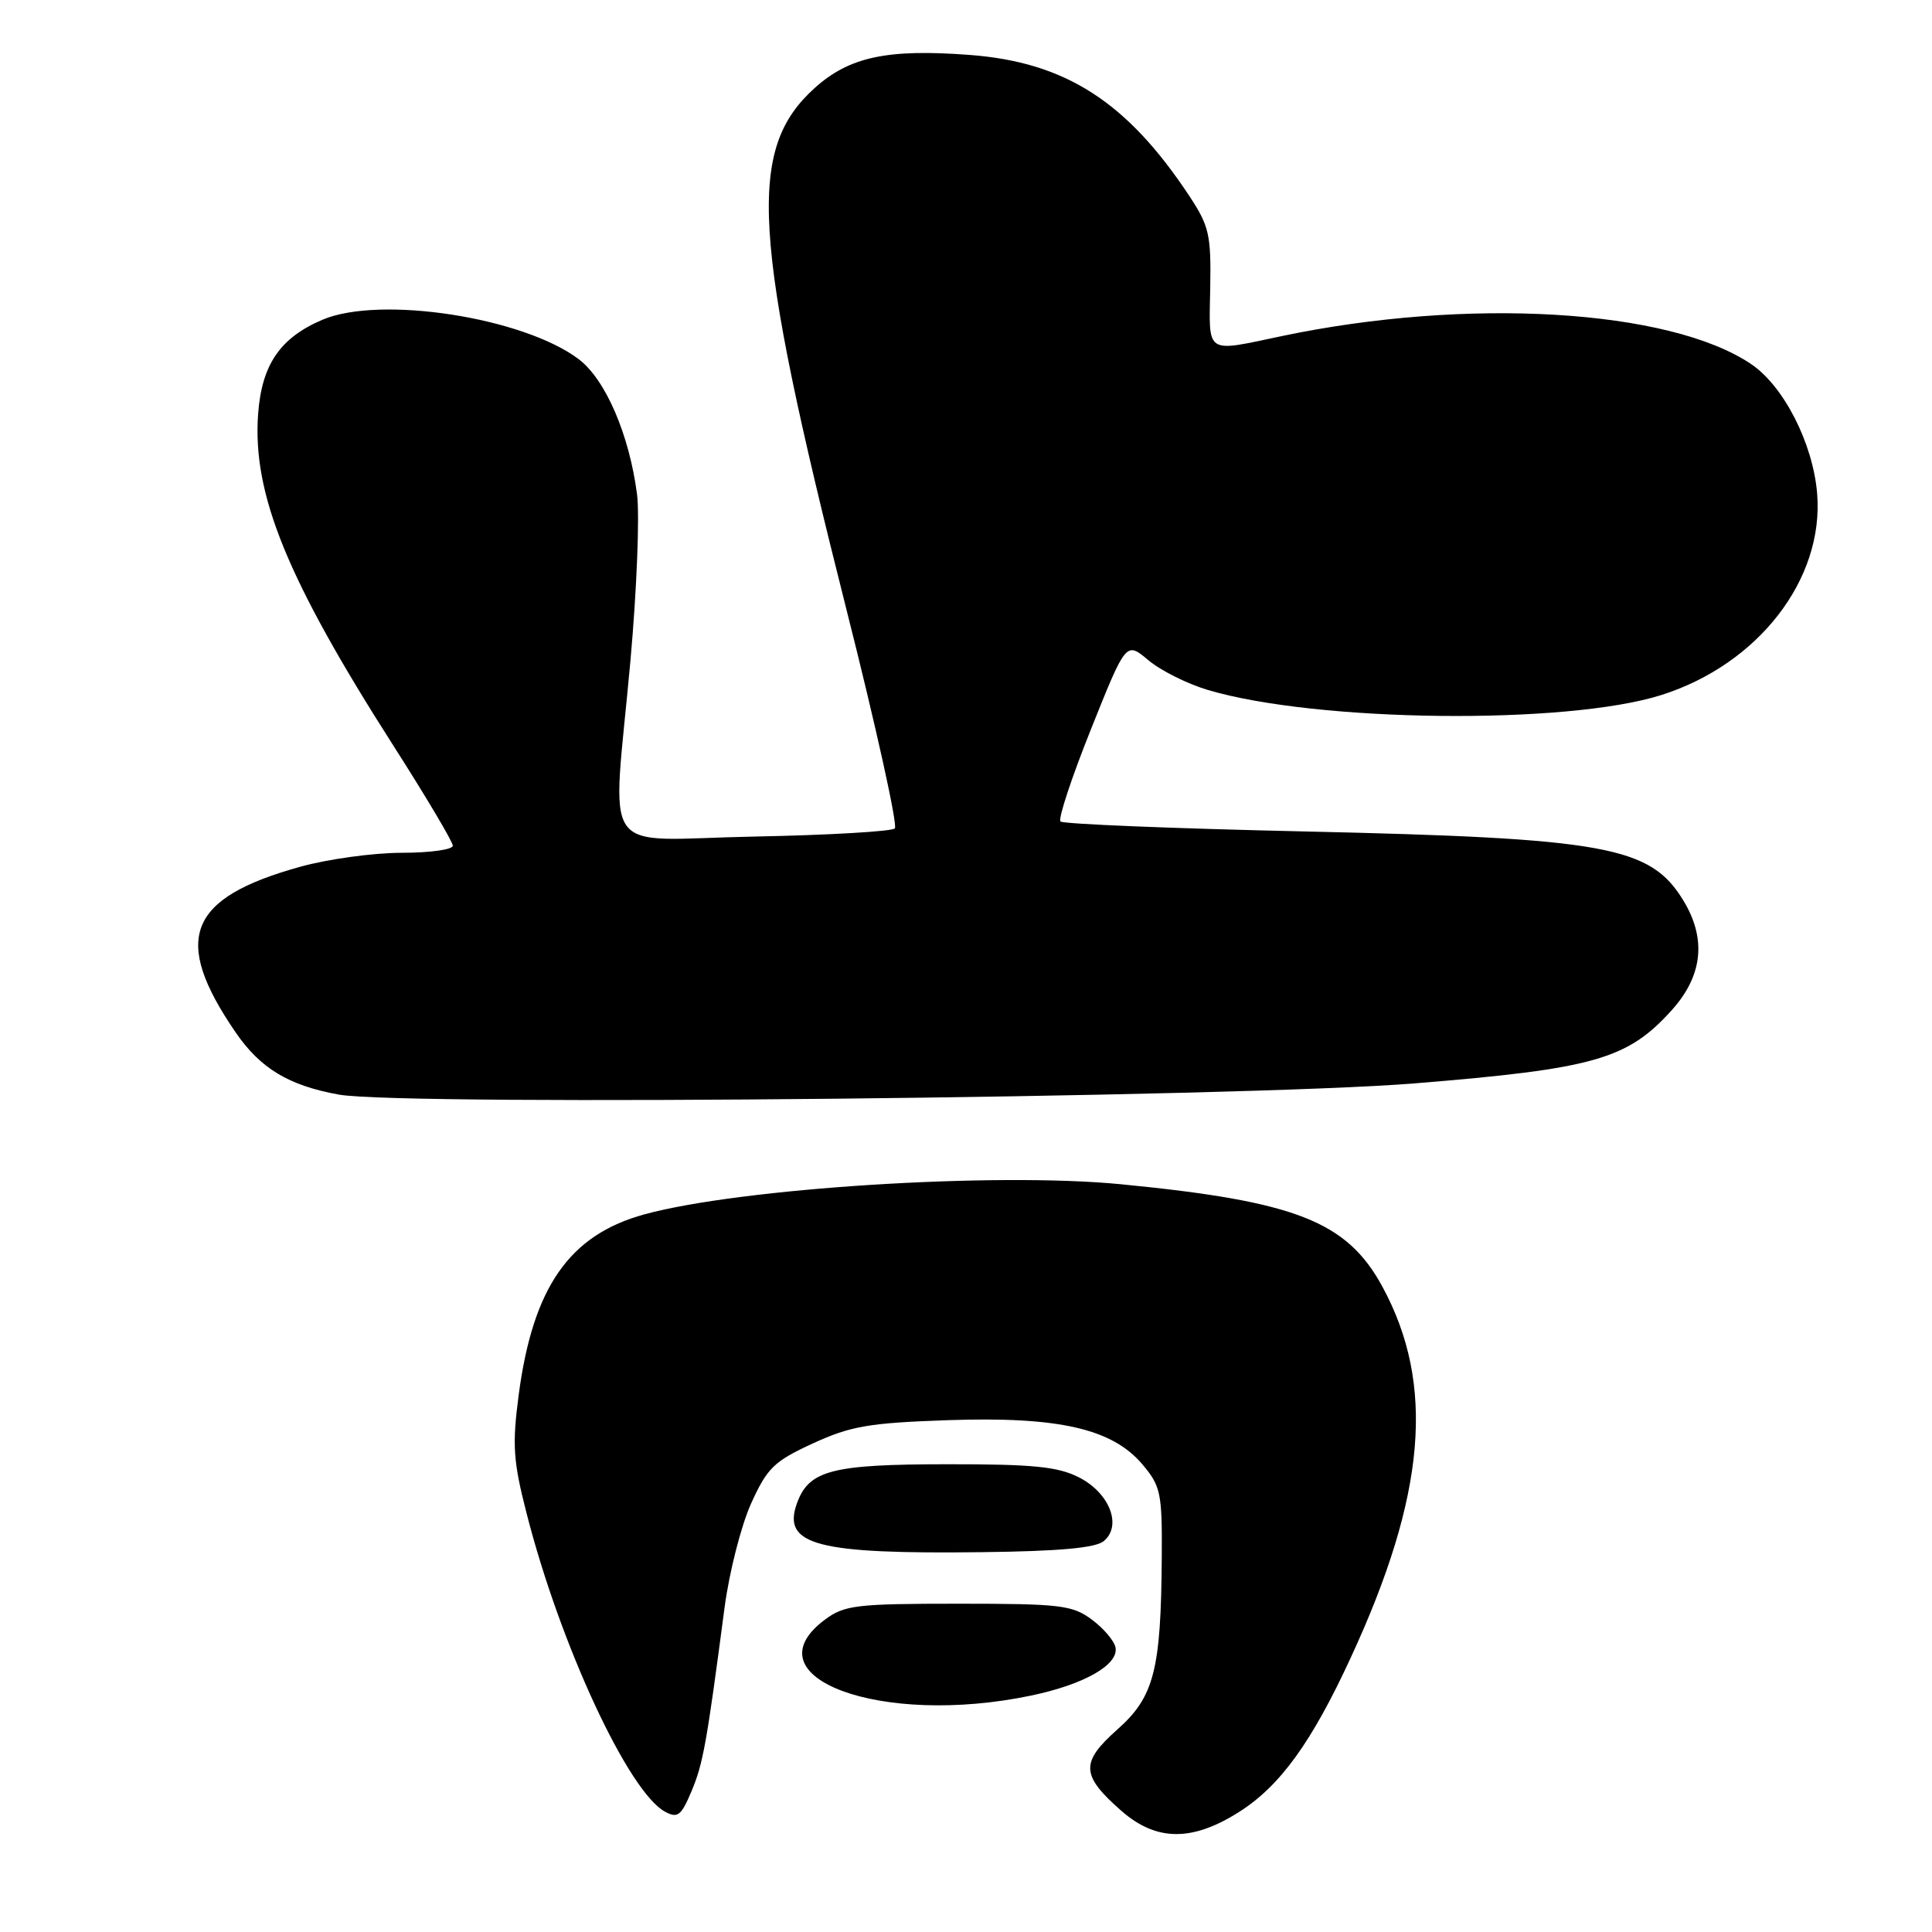 <?xml version="1.0" encoding="UTF-8" standalone="no"?>
<!DOCTYPE svg PUBLIC "-//W3C//DTD SVG 1.1//EN" "http://www.w3.org/Graphics/SVG/1.1/DTD/svg11.dtd" >
<svg xmlns="http://www.w3.org/2000/svg" xmlns:xlink="http://www.w3.org/1999/xlink" version="1.1" viewBox="0 0 256 256">
 <g >
 <path fill="currentColor"
d=" M 164.19 240.09 C 169.62 236.65 173.81 230.86 178.99 219.63 C 188.95 198.09 190.20 183.43 183.18 170.50 C 178.47 161.83 171.73 159.18 148.54 156.92 C 131.85 155.29 98.15 157.42 85.38 160.91 C 75.43 163.64 70.60 170.58 68.72 184.90 C 67.86 191.45 68.00 193.61 69.77 200.50 C 74.22 217.95 83.29 237.48 88.14 240.07 C 89.80 240.96 90.27 240.59 91.64 237.32 C 93.17 233.66 93.63 231.09 96.01 213.00 C 96.63 208.32 98.21 202.12 99.53 199.21 C 101.66 194.51 102.56 193.63 107.71 191.26 C 112.72 188.96 115.14 188.54 125.60 188.18 C 140.29 187.68 147.40 189.30 151.41 194.08 C 153.80 196.91 154.00 197.87 153.94 206.33 C 153.84 221.31 152.93 224.85 148.04 229.18 C 143.14 233.54 143.22 235.23 148.58 239.94 C 153.21 244.00 157.96 244.05 164.19 240.09 Z  M 136.63 224.67 C 143.67 223.20 148.26 220.58 147.81 218.29 C 147.64 217.42 146.23 215.76 144.68 214.61 C 142.10 212.69 140.54 212.50 127.00 212.50 C 113.47 212.50 111.89 212.69 109.32 214.60 C 99.00 222.28 116.77 228.84 136.63 224.67 Z  M 146.25 204.21 C 148.72 202.16 147.02 197.81 142.95 195.75 C 140.15 194.33 136.87 194.01 125.50 194.02 C 110.12 194.03 107.14 194.82 105.57 199.28 C 103.65 204.73 108.31 205.94 130.10 205.67 C 140.31 205.55 145.17 205.11 146.25 204.21 Z  M 187.49 143.55 C 211.21 141.62 215.63 140.37 221.49 133.88 C 225.63 129.30 226.15 124.39 223.04 119.30 C 218.67 112.13 212.82 111.07 172.81 110.17 C 155.39 109.78 140.85 109.19 140.52 108.85 C 140.18 108.52 142.00 103.01 144.56 96.62 C 149.21 85.00 149.21 85.00 152.15 87.47 C 153.77 88.84 157.32 90.61 160.03 91.42 C 174.48 95.71 207.59 96.08 220.15 92.09 C 233.01 88.01 241.72 76.73 240.78 65.39 C 240.23 58.75 236.36 51.16 232.03 48.24 C 221.21 40.95 194.45 39.36 169.81 44.54 C 159.60 46.69 160.20 47.09 160.36 38.18 C 160.49 31.11 160.22 29.95 157.60 25.98 C 149.34 13.48 141.18 8.24 128.50 7.28 C 117.57 6.45 112.53 7.53 107.94 11.67 C 98.94 19.81 99.63 31.18 112.16 80.77 C 116.09 96.31 118.97 109.36 118.57 109.77 C 118.17 110.17 109.77 110.66 99.92 110.85 C 79.02 111.25 81.13 114.26 83.54 87.50 C 84.38 78.15 84.77 68.25 84.41 65.50 C 83.38 57.56 80.23 50.28 76.68 47.59 C 69.31 42.04 50.35 39.12 42.72 42.37 C 37.10 44.77 34.68 48.32 34.20 54.88 C 33.44 65.49 38.03 76.75 52.13 98.81 C 56.46 105.58 60.00 111.55 60.00 112.06 C 60.00 112.58 56.95 113.00 53.23 113.00 C 49.50 113.00 43.45 113.83 39.78 114.85 C 24.87 118.99 22.74 124.40 31.19 136.75 C 34.48 141.56 38.24 143.84 44.90 145.04 C 53.52 146.59 164.31 145.44 187.49 143.55 Z "/>
</g>
</svg>